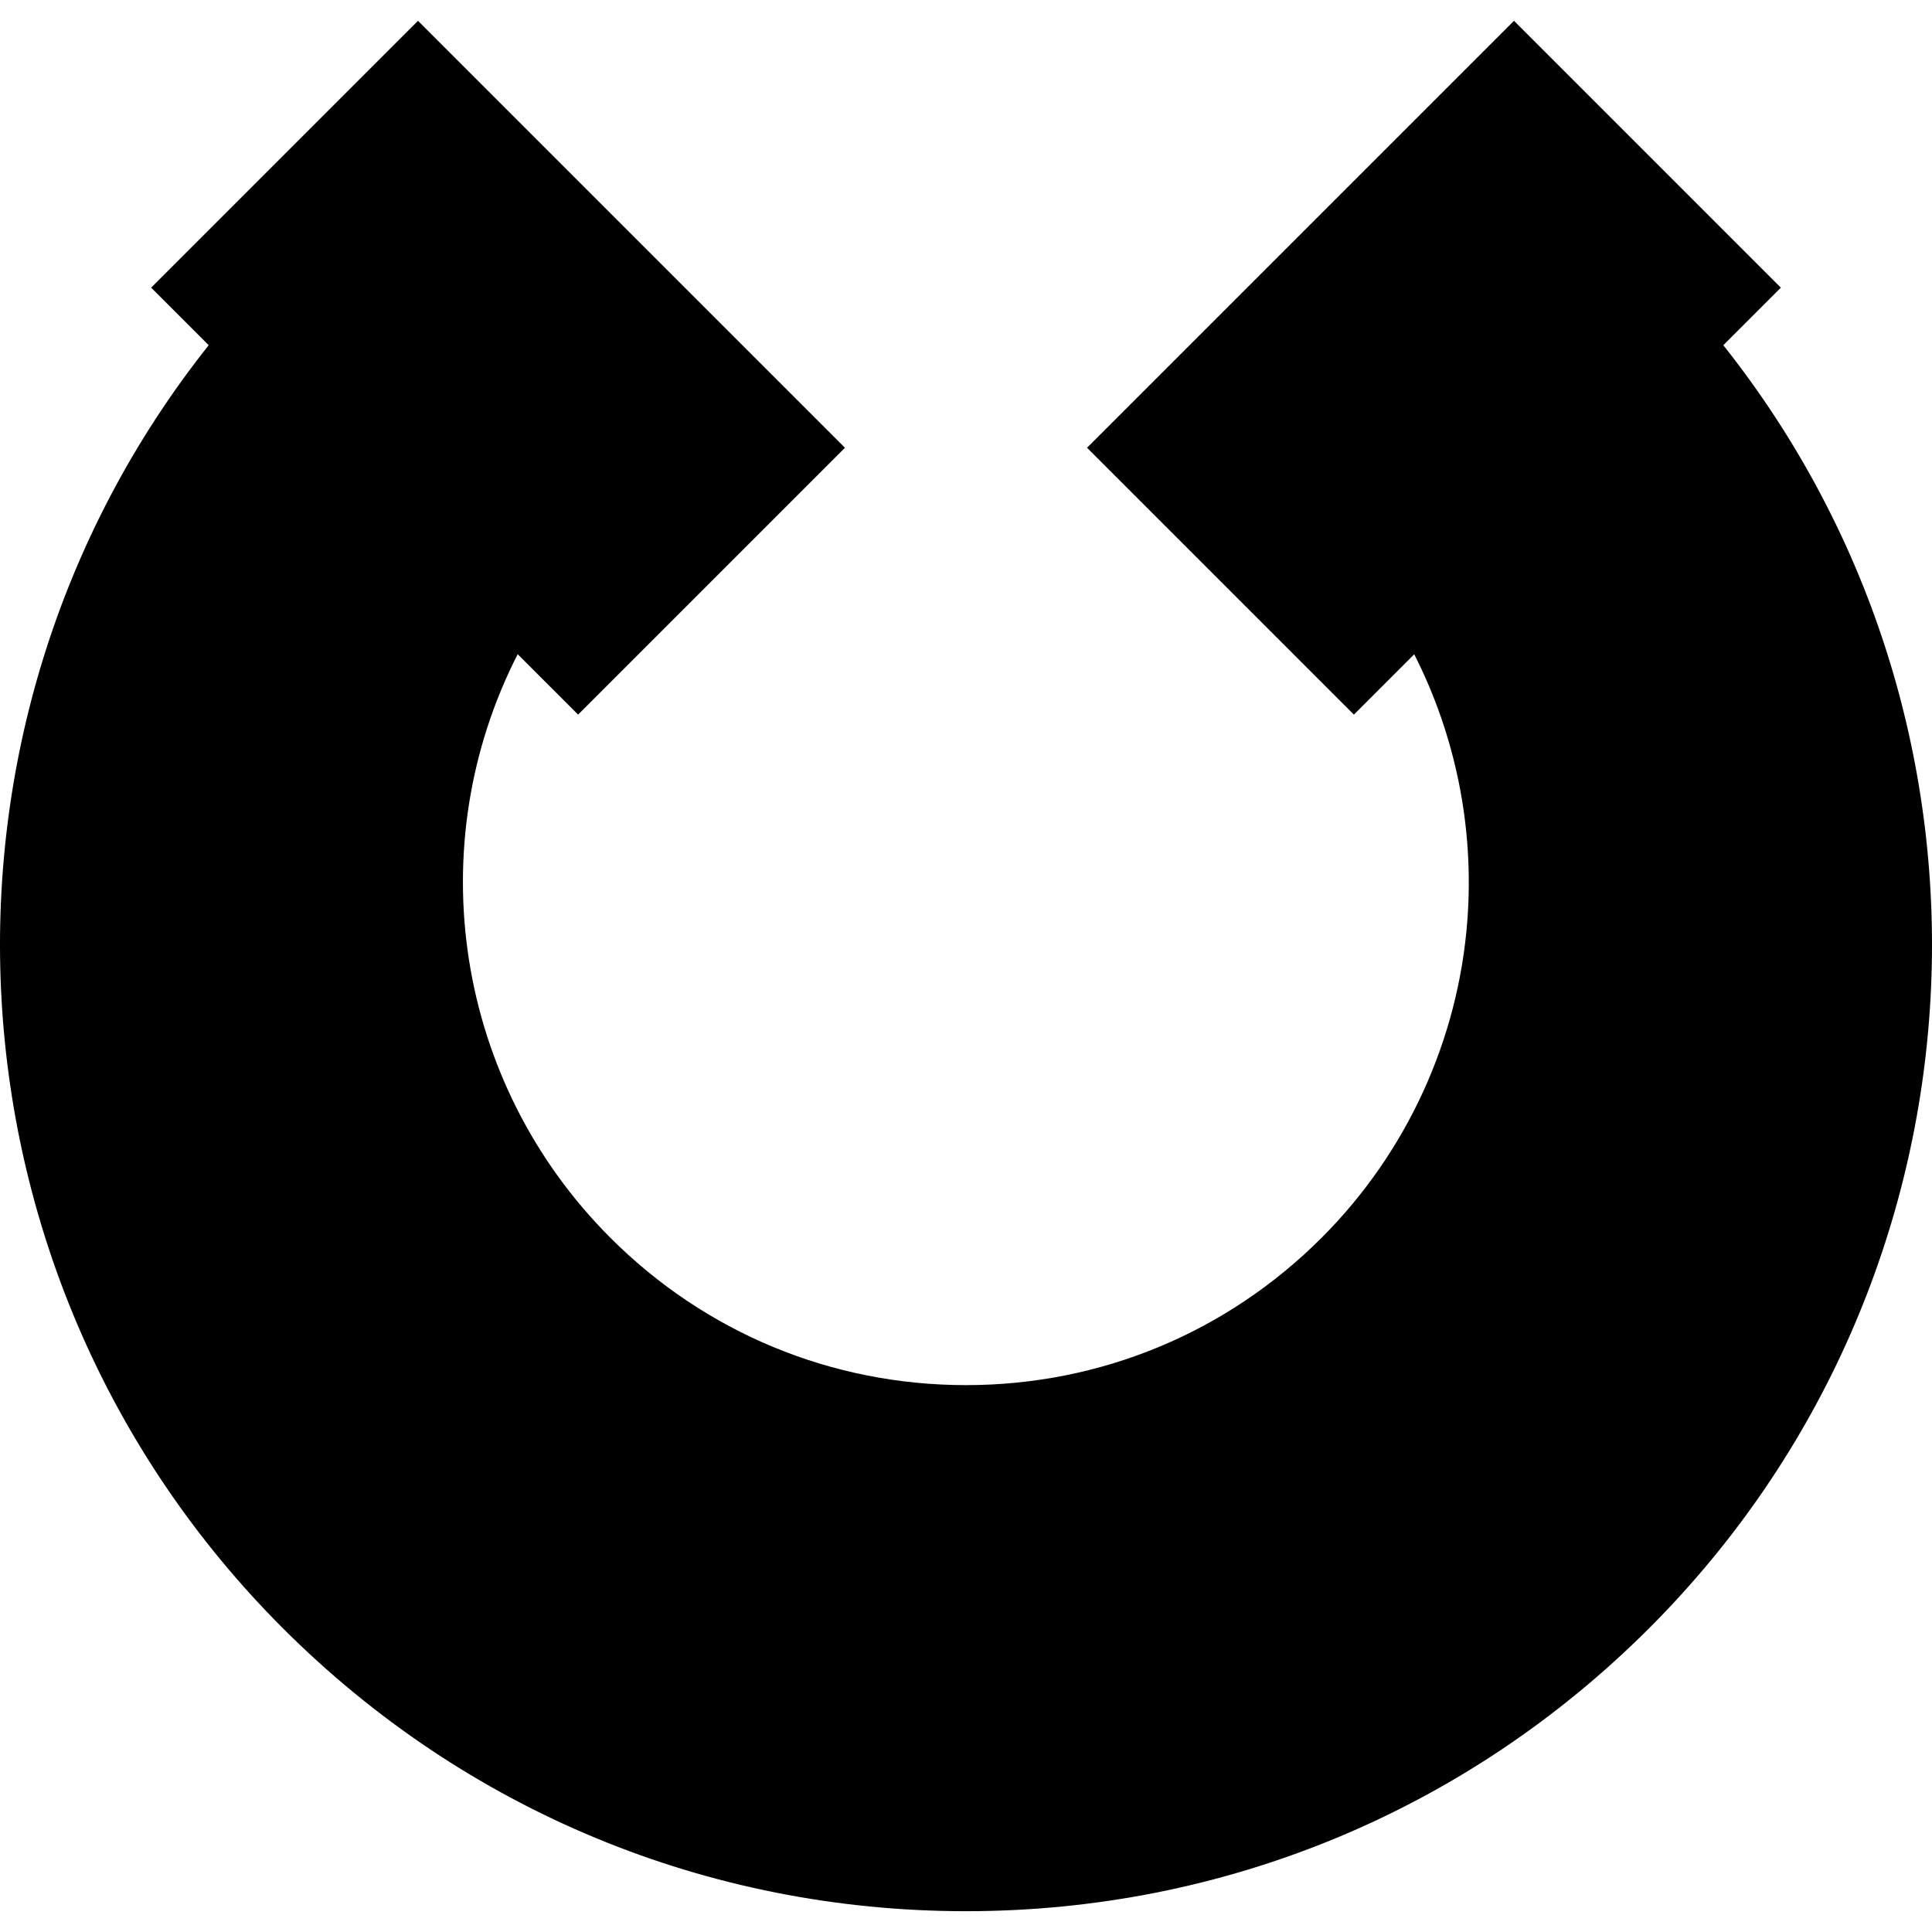 <svg xmlns="http://www.w3.org/2000/svg" viewBox="0 0 512 512" xml:space="preserve"><path d="M437.037 431.499c-48.356 48.358-112.65 74.988-181.037 74.988s-132.68-26.63-181.037-74.988C-17.425 339.111-24.93 192.496 55.306 91.484L40.055 76.233l70.718-70.718L223.92 118.663l-70.717 70.718-16.011-16.011c-25.933 50.751-16.733 113.356 24.586 154.674 25.167 25.167 58.63 39.028 94.221 39.028s69.054-13.86 94.221-39.028c22.578-22.578 36.309-52.524 38.662-84.32 1.809-24.449-3.147-48.794-14.097-70.333l-15.99 15.99-70.717-70.718L401.227 5.514l70.717 70.718-15.25 15.251c80.237 101.013 72.732 247.629-19.657 340.016z"/></svg>